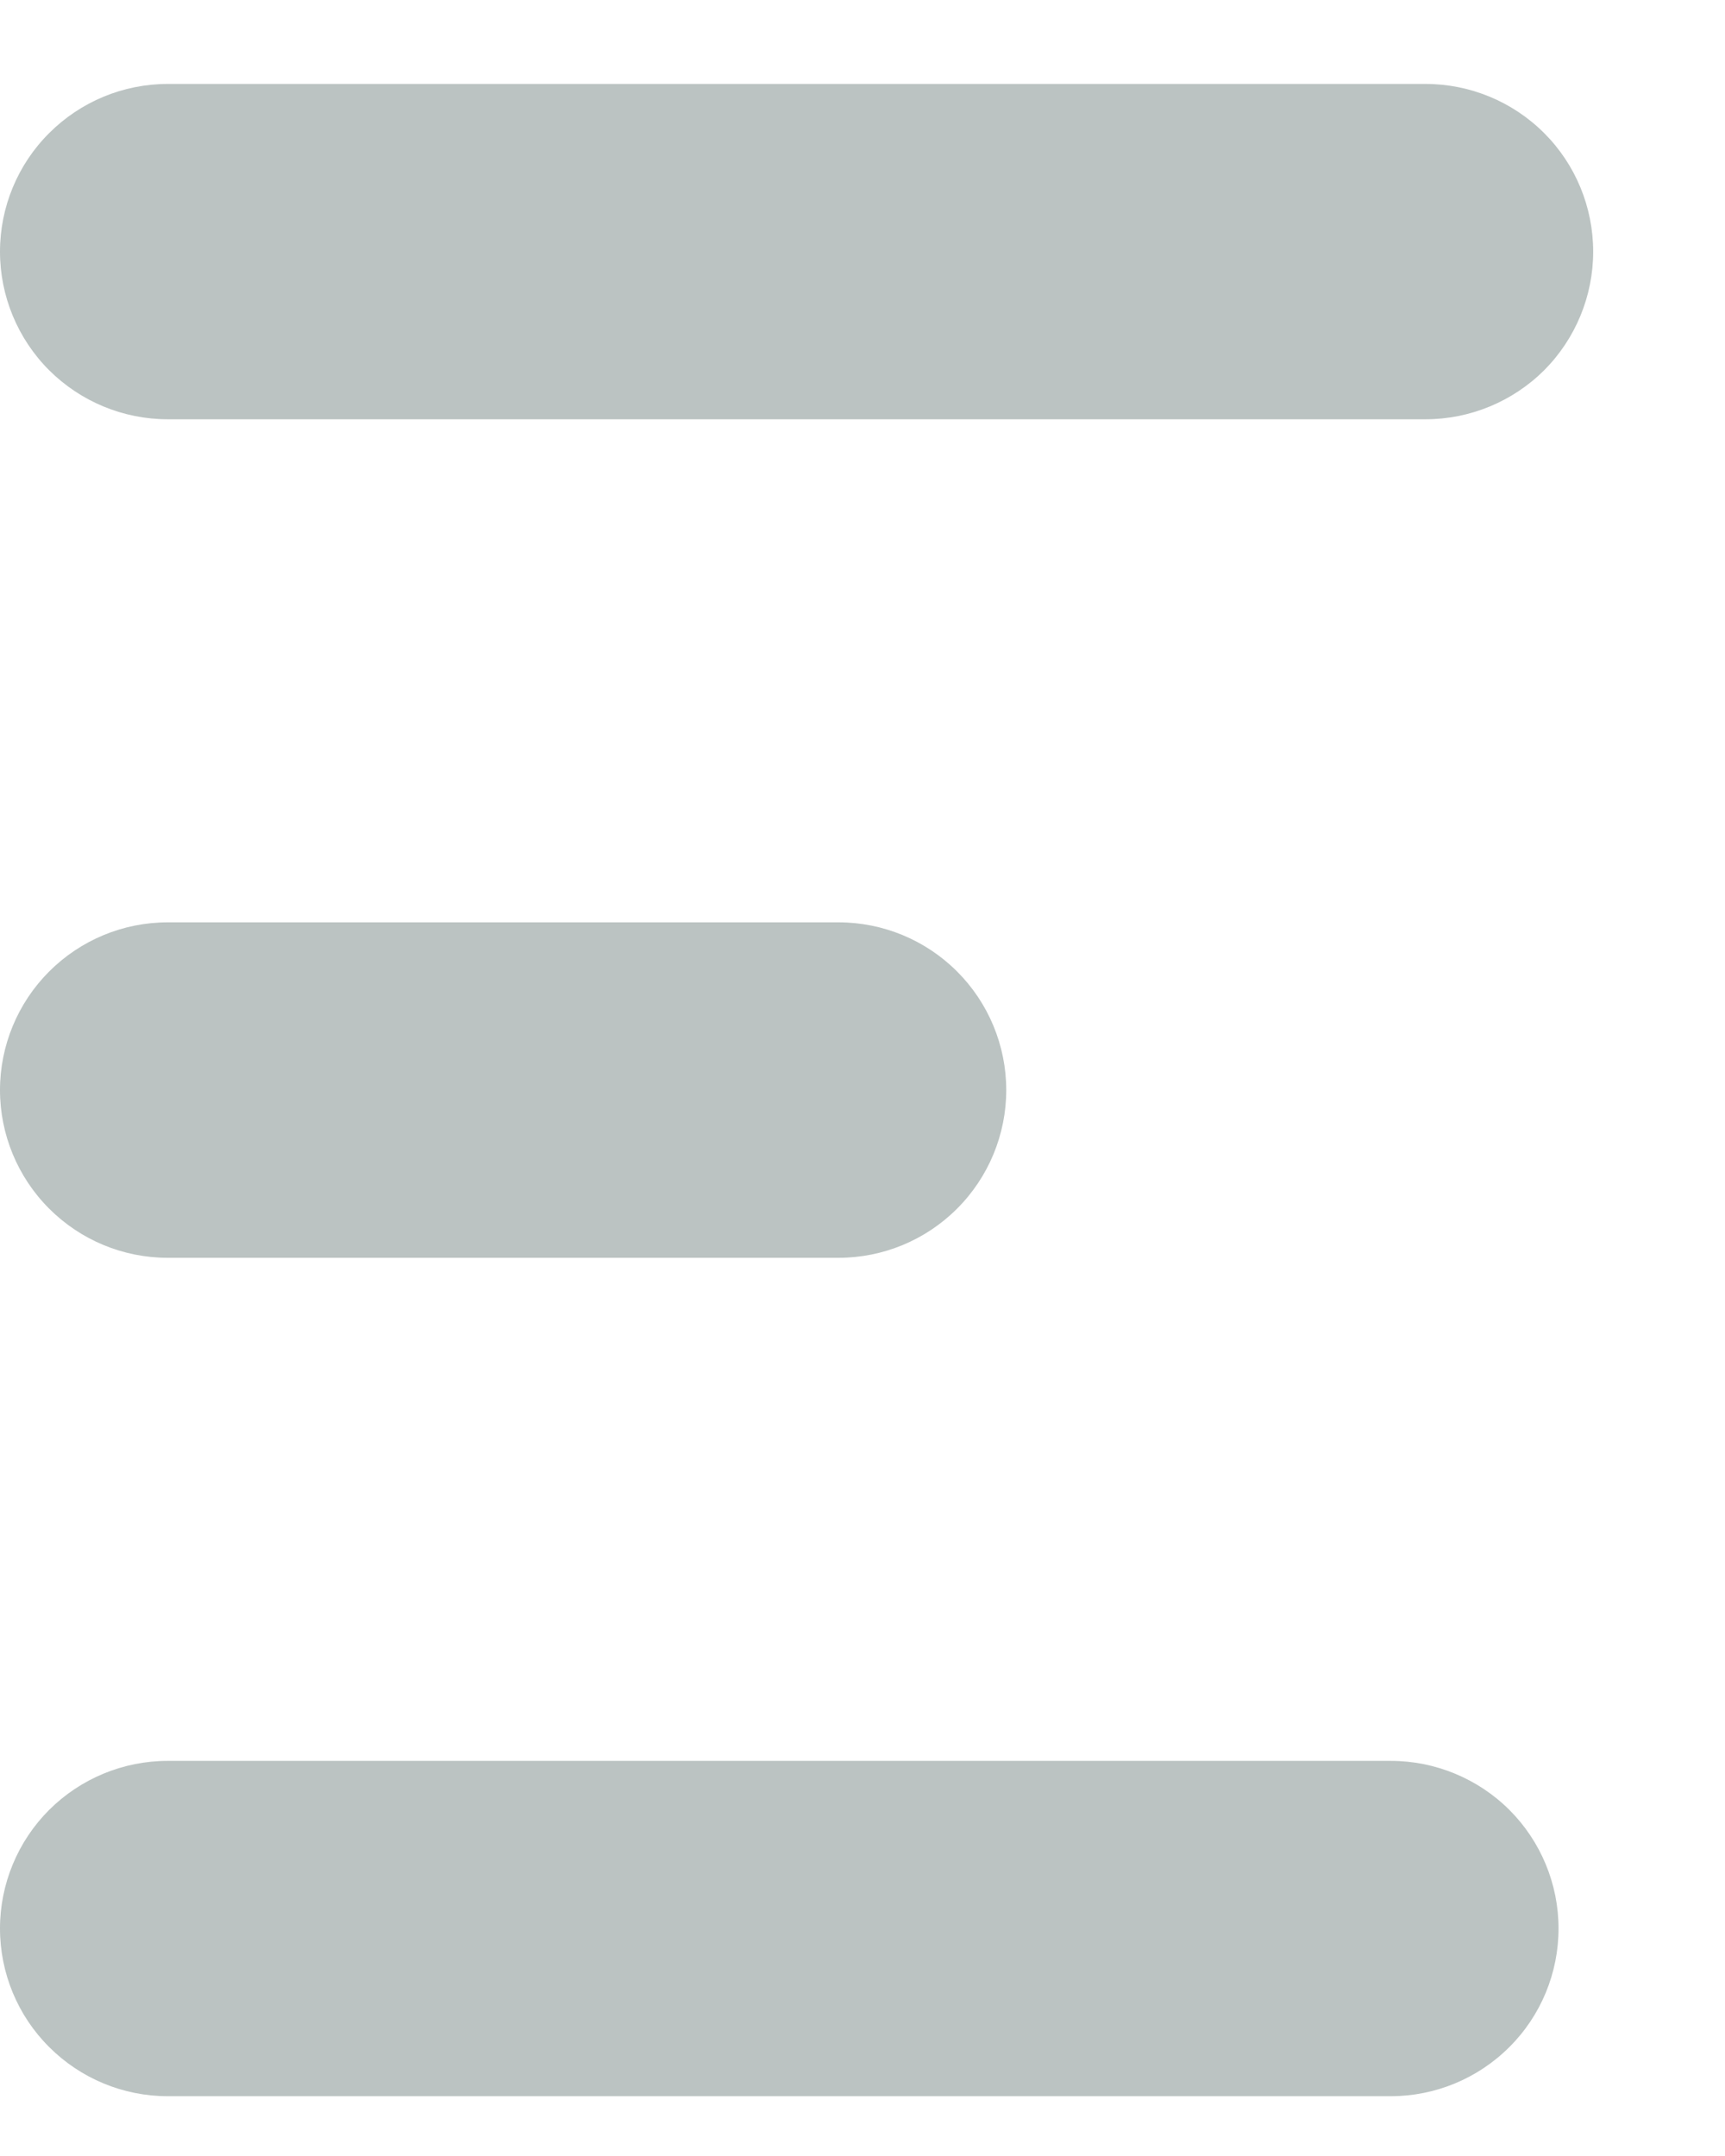 <svg width="12" height="15" viewBox="0 0 12 15" fill="none" xmlns="http://www.w3.org/2000/svg">
<path fill-rule="evenodd" clip-rule="evenodd" d="M0 1.751C0 1.441 0.123 1.144 0.342 0.926C0.561 0.707 0.857 0.584 1.167 0.584H9.917C10.226 0.584 10.523 0.707 10.742 0.926C10.96 1.144 11.083 1.441 11.083 1.751C11.083 2.06 10.96 2.357 10.742 2.576C10.523 2.794 10.226 2.917 9.917 2.917H1.167C0.857 2.917 0.561 2.794 0.342 2.576C0.123 2.357 0 2.06 0 1.751ZM0 7.584C0 7.275 0.123 6.978 0.342 6.759C0.561 6.54 0.857 6.417 1.167 6.417H5.833C6.143 6.417 6.439 6.54 6.658 6.759C6.877 6.978 7 7.275 7 7.584C7 7.893 6.877 8.19 6.658 8.409C6.439 8.628 6.143 8.751 5.833 8.751H1.167C0.857 8.751 0.561 8.628 0.342 8.409C0.123 8.19 0 7.893 0 7.584ZM0 13.417C0 13.108 0.123 12.811 0.342 12.592C0.561 12.374 0.857 12.251 1.167 12.251H9.675C9.984 12.251 10.281 12.374 10.5 12.592C10.719 12.811 10.842 13.108 10.842 13.417C10.842 13.727 10.719 14.024 10.5 14.242C10.281 14.461 9.984 14.584 9.675 14.584H1.167C0.857 14.584 0.561 14.461 0.342 14.242C0.123 14.024 0 13.727 0 13.417Z" fill="#BBC3C2"/>
</svg>
